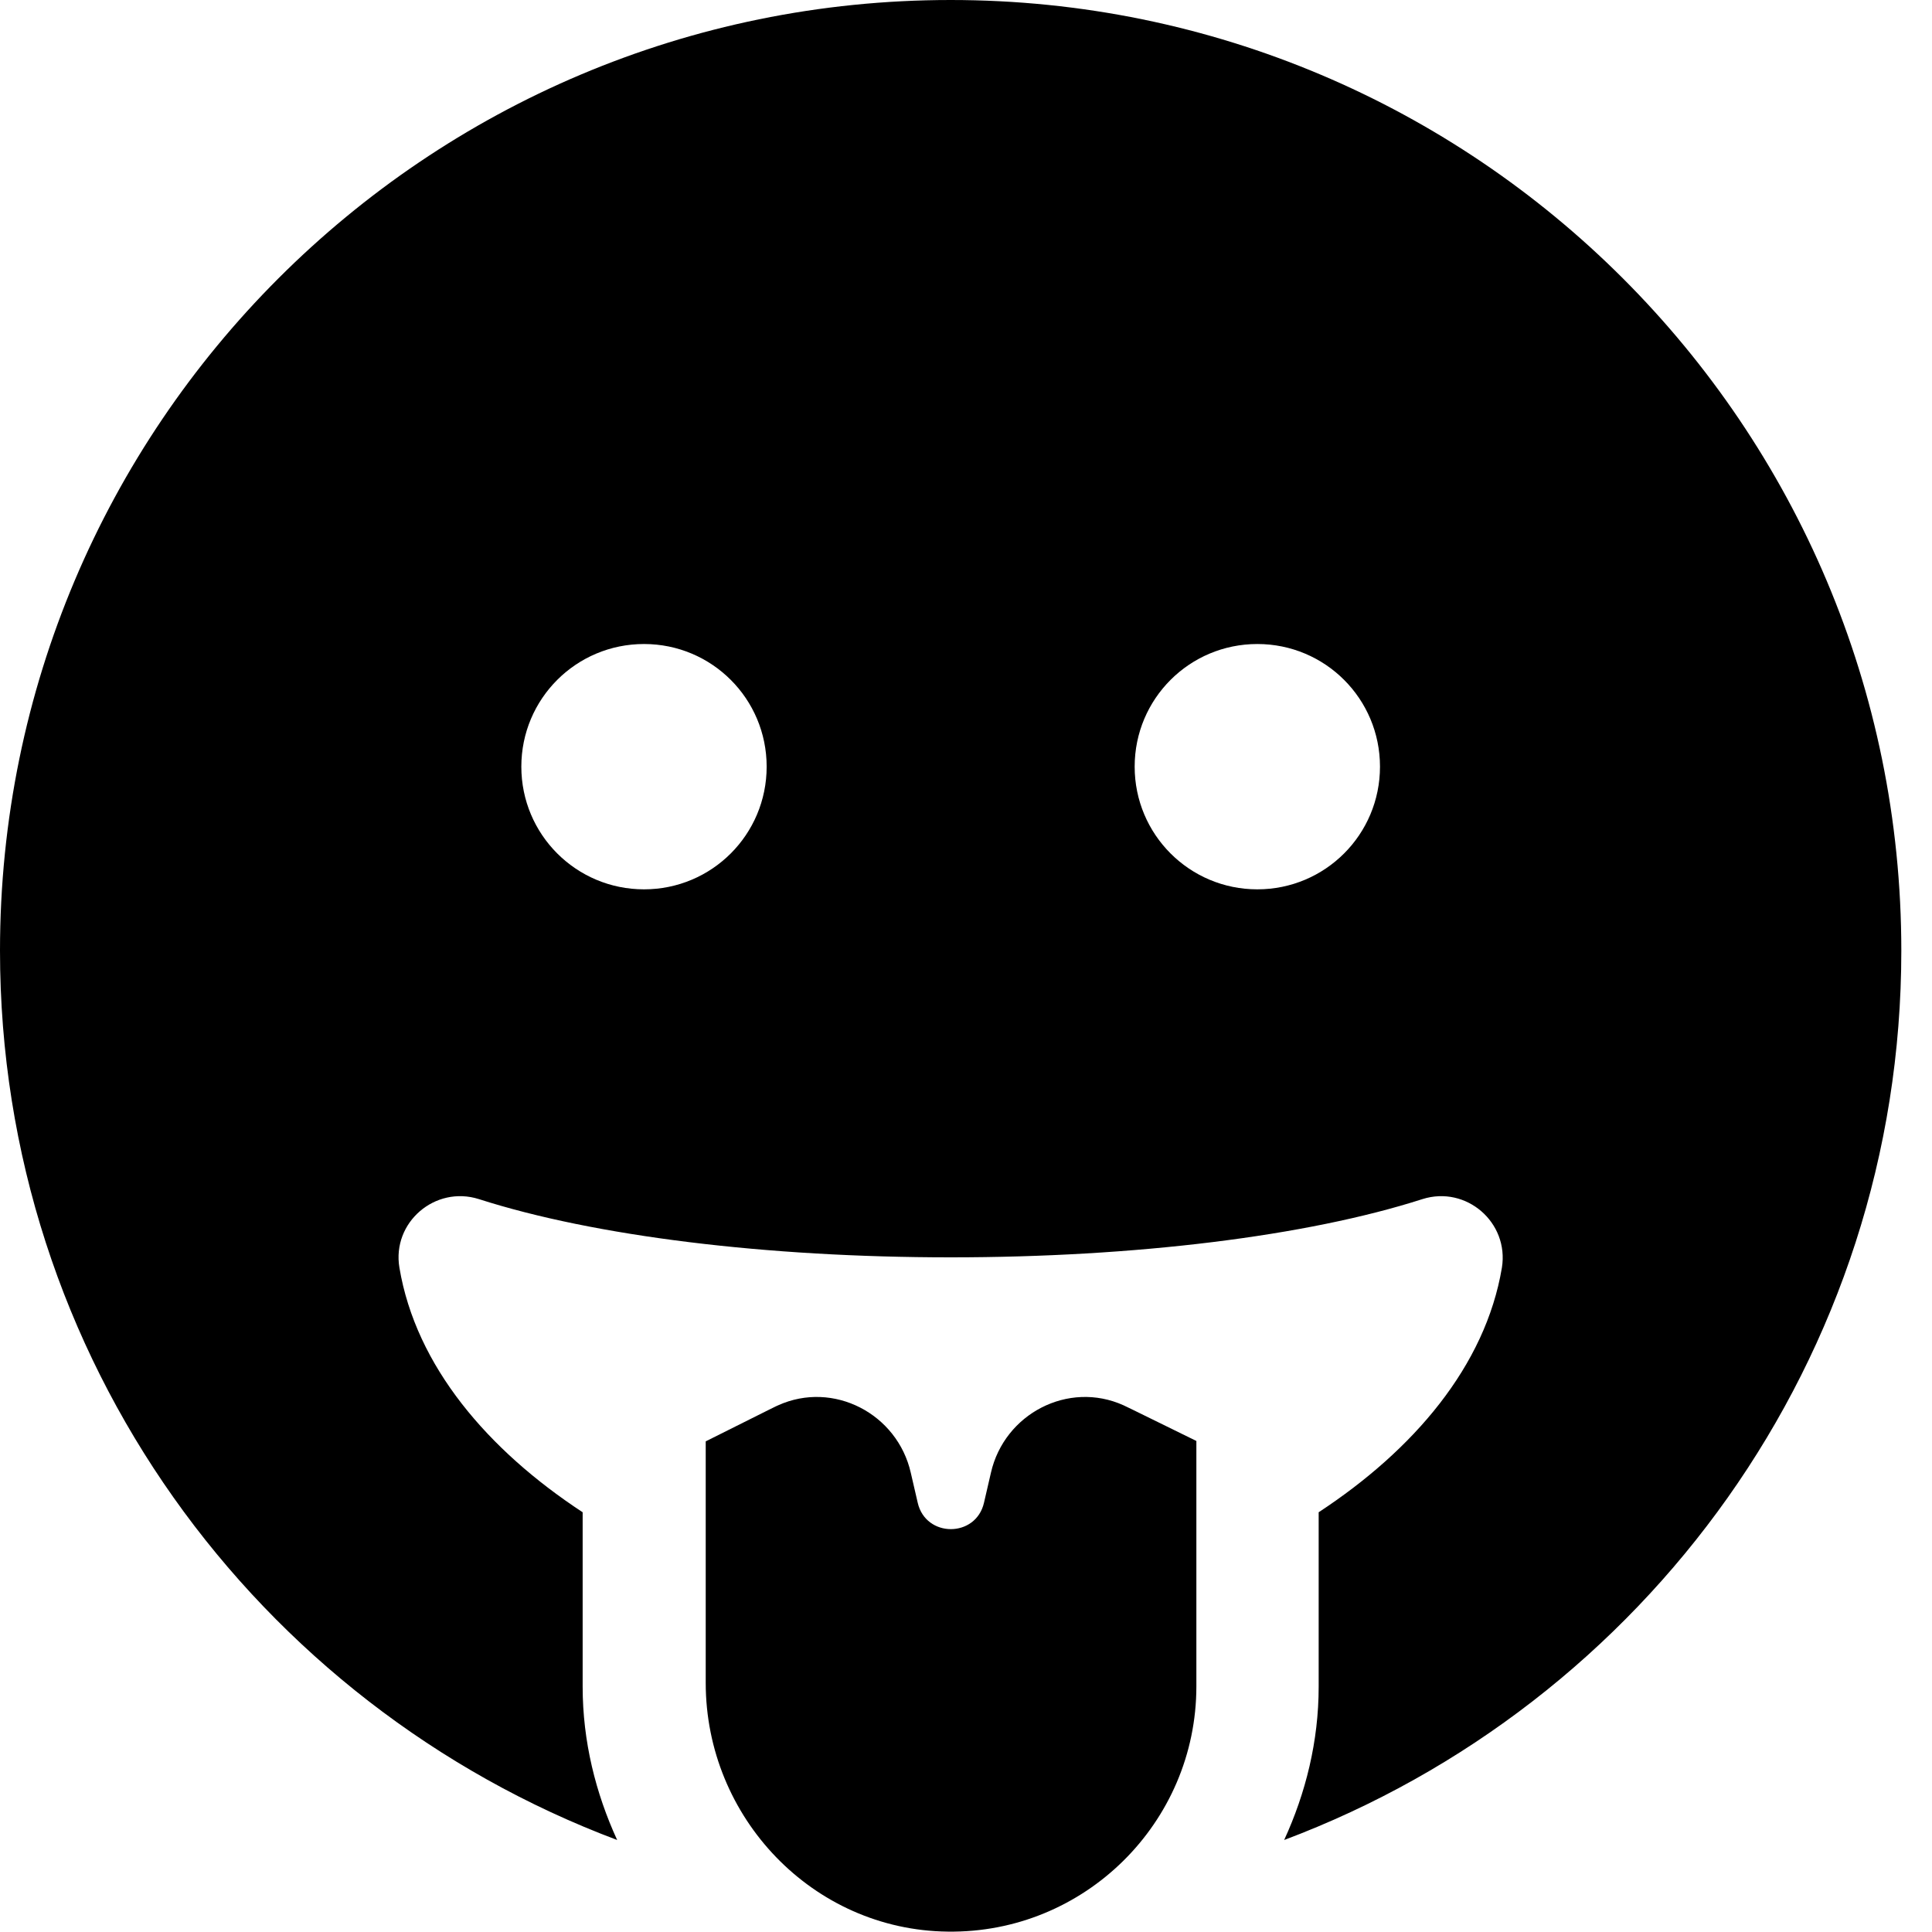 ﻿<?xml version="1.0" encoding="utf-8"?>
<svg version="1.1" xmlns:xlink="http://www.w3.org/1999/xlink" width="50px" height="50px" xmlns="http://www.w3.org/2000/svg">
  <defs>
    <pattern id="BGPattern" patternUnits="userSpaceOnUse" alignment="0 0" imageRepeat="None" />
    <mask fill="white" id="Clip1619">
      <path d="M 49.206 24.603  C 49.206 11.012  38.194 0  24.603 0  C 11.012 0  0 11.012  0 24.603  C 0 35.149  6.647 44.117  15.972 47.619  C 15.417 46.409  15.079 45.069  15.079 43.651  L 15.079 39.137  C 12.629 37.53  10.764 35.357  10.337 32.808  C 10.139 31.637  11.26 30.675  12.391 31.032  C 15.387 31.994  19.841 32.54  24.603 32.54  C 29.365 32.54  33.819 31.994  36.815 31.032  C 37.946 30.675  39.058 31.637  38.869 32.808  C 38.442 35.357  36.577 37.53  34.127 39.137  L 34.127 43.651  C 34.127 45.069  33.79 46.409  33.234 47.619  C 42.56 44.117  49.206 35.149  49.206 24.603  Z M 19.841 19.841  C 19.841 21.597  18.423 23.016  16.667 23.016  C 14.911 23.016  13.492 21.597  13.492 19.841  C 13.492 18.085  14.911 16.667  16.667 16.667  C 18.423 16.667  19.841 18.085  19.841 19.841  Z M 35.714 19.841  C 35.714 21.597  34.296 23.016  32.54 23.016  C 30.784 23.016  29.365 21.597  29.365 19.841  C 29.365 18.085  30.784 16.667  32.54 16.667  C 34.296 16.667  35.714 18.085  35.714 19.841  Z M 30.962 37.292  C 29.028 36.339  29.157 36.409  29.077 36.369  C 27.649 35.724  25.992 36.587  25.645 38.115  L 25.466 38.889  C 25.258 39.802  23.958 39.802  23.75 38.889  L 23.571 38.115  C 23.224 36.587  21.567 35.724  20.139 36.369  C 20.05 36.409  20.169 36.349  18.264 37.302  L 18.264 43.552  C 18.264 47.044  21.042 49.95  24.524 49.99  C 28.065 50.04  30.962 47.173  30.962 43.641  L 30.962 37.292  Z " fill-rule="evenodd" />
    </mask>
  </defs>
  <g>
    <path d="M 49.206 24.603  C 49.206 11.012  38.194 0  24.603 0  C 11.012 0  0 11.012  0 24.603  C 0 35.149  6.647 44.117  15.972 47.619  C 15.417 46.409  15.079 45.069  15.079 43.651  L 15.079 39.137  C 12.629 37.53  10.764 35.357  10.337 32.808  C 10.139 31.637  11.26 30.675  12.391 31.032  C 15.387 31.994  19.841 32.54  24.603 32.54  C 29.365 32.54  33.819 31.994  36.815 31.032  C 37.946 30.675  39.058 31.637  38.869 32.808  C 38.442 35.357  36.577 37.53  34.127 39.137  L 34.127 43.651  C 34.127 45.069  33.79 46.409  33.234 47.619  C 42.56 44.117  49.206 35.149  49.206 24.603  Z M 19.841 19.841  C 19.841 21.597  18.423 23.016  16.667 23.016  C 14.911 23.016  13.492 21.597  13.492 19.841  C 13.492 18.085  14.911 16.667  16.667 16.667  C 18.423 16.667  19.841 18.085  19.841 19.841  Z M 35.714 19.841  C 35.714 21.597  34.296 23.016  32.54 23.016  C 30.784 23.016  29.365 21.597  29.365 19.841  C 29.365 18.085  30.784 16.667  32.54 16.667  C 34.296 16.667  35.714 18.085  35.714 19.841  Z M 30.962 37.292  C 29.028 36.339  29.157 36.409  29.077 36.369  C 27.649 35.724  25.992 36.587  25.645 38.115  L 25.466 38.889  C 25.258 39.802  23.958 39.802  23.75 38.889  L 23.571 38.115  C 23.224 36.587  21.567 35.724  20.139 36.369  C 20.05 36.409  20.169 36.349  18.264 37.302  L 18.264 43.552  C 18.264 47.044  21.042 49.95  24.524 49.99  C 28.065 50.04  30.962 47.173  30.962 43.641  L 30.962 37.292  Z " fill-rule="nonzero" fill="rgba(0, 0, 0, 1)" stroke="none" class="fill" />
    <path d="M 49.206 24.603  C 49.206 11.012  38.194 0  24.603 0  C 11.012 0  0 11.012  0 24.603  C 0 35.149  6.647 44.117  15.972 47.619  C 15.417 46.409  15.079 45.069  15.079 43.651  L 15.079 39.137  C 12.629 37.53  10.764 35.357  10.337 32.808  C 10.139 31.637  11.26 30.675  12.391 31.032  C 15.387 31.994  19.841 32.54  24.603 32.54  C 29.365 32.54  33.819 31.994  36.815 31.032  C 37.946 30.675  39.058 31.637  38.869 32.808  C 38.442 35.357  36.577 37.53  34.127 39.137  L 34.127 43.651  C 34.127 45.069  33.79 46.409  33.234 47.619  C 42.56 44.117  49.206 35.149  49.206 24.603  Z " stroke-width="0" stroke-dasharray="0" stroke="rgba(255, 255, 255, 0)" fill="none" class="stroke" mask="url(#Clip1619)" />
    <path d="M 19.841 19.841  C 19.841 21.597  18.423 23.016  16.667 23.016  C 14.911 23.016  13.492 21.597  13.492 19.841  C 13.492 18.085  14.911 16.667  16.667 16.667  C 18.423 16.667  19.841 18.085  19.841 19.841  Z " stroke-width="0" stroke-dasharray="0" stroke="rgba(255, 255, 255, 0)" fill="none" class="stroke" mask="url(#Clip1619)" />
    <path d="M 35.714 19.841  C 35.714 21.597  34.296 23.016  32.54 23.016  C 30.784 23.016  29.365 21.597  29.365 19.841  C 29.365 18.085  30.784 16.667  32.54 16.667  C 34.296 16.667  35.714 18.085  35.714 19.841  Z " stroke-width="0" stroke-dasharray="0" stroke="rgba(255, 255, 255, 0)" fill="none" class="stroke" mask="url(#Clip1619)" />
    <path d="M 30.962 37.292  C 29.028 36.339  29.157 36.409  29.077 36.369  C 27.649 35.724  25.992 36.587  25.645 38.115  L 25.466 38.889  C 25.258 39.802  23.958 39.802  23.75 38.889  L 23.571 38.115  C 23.224 36.587  21.567 35.724  20.139 36.369  C 20.05 36.409  20.169 36.349  18.264 37.302  L 18.264 43.552  C 18.264 47.044  21.042 49.95  24.524 49.99  C 28.065 50.04  30.962 47.173  30.962 43.641  L 30.962 37.292  Z " stroke-width="0" stroke-dasharray="0" stroke="rgba(255, 255, 255, 0)" fill="none" class="stroke" mask="url(#Clip1619)" />
  </g>
</svg>